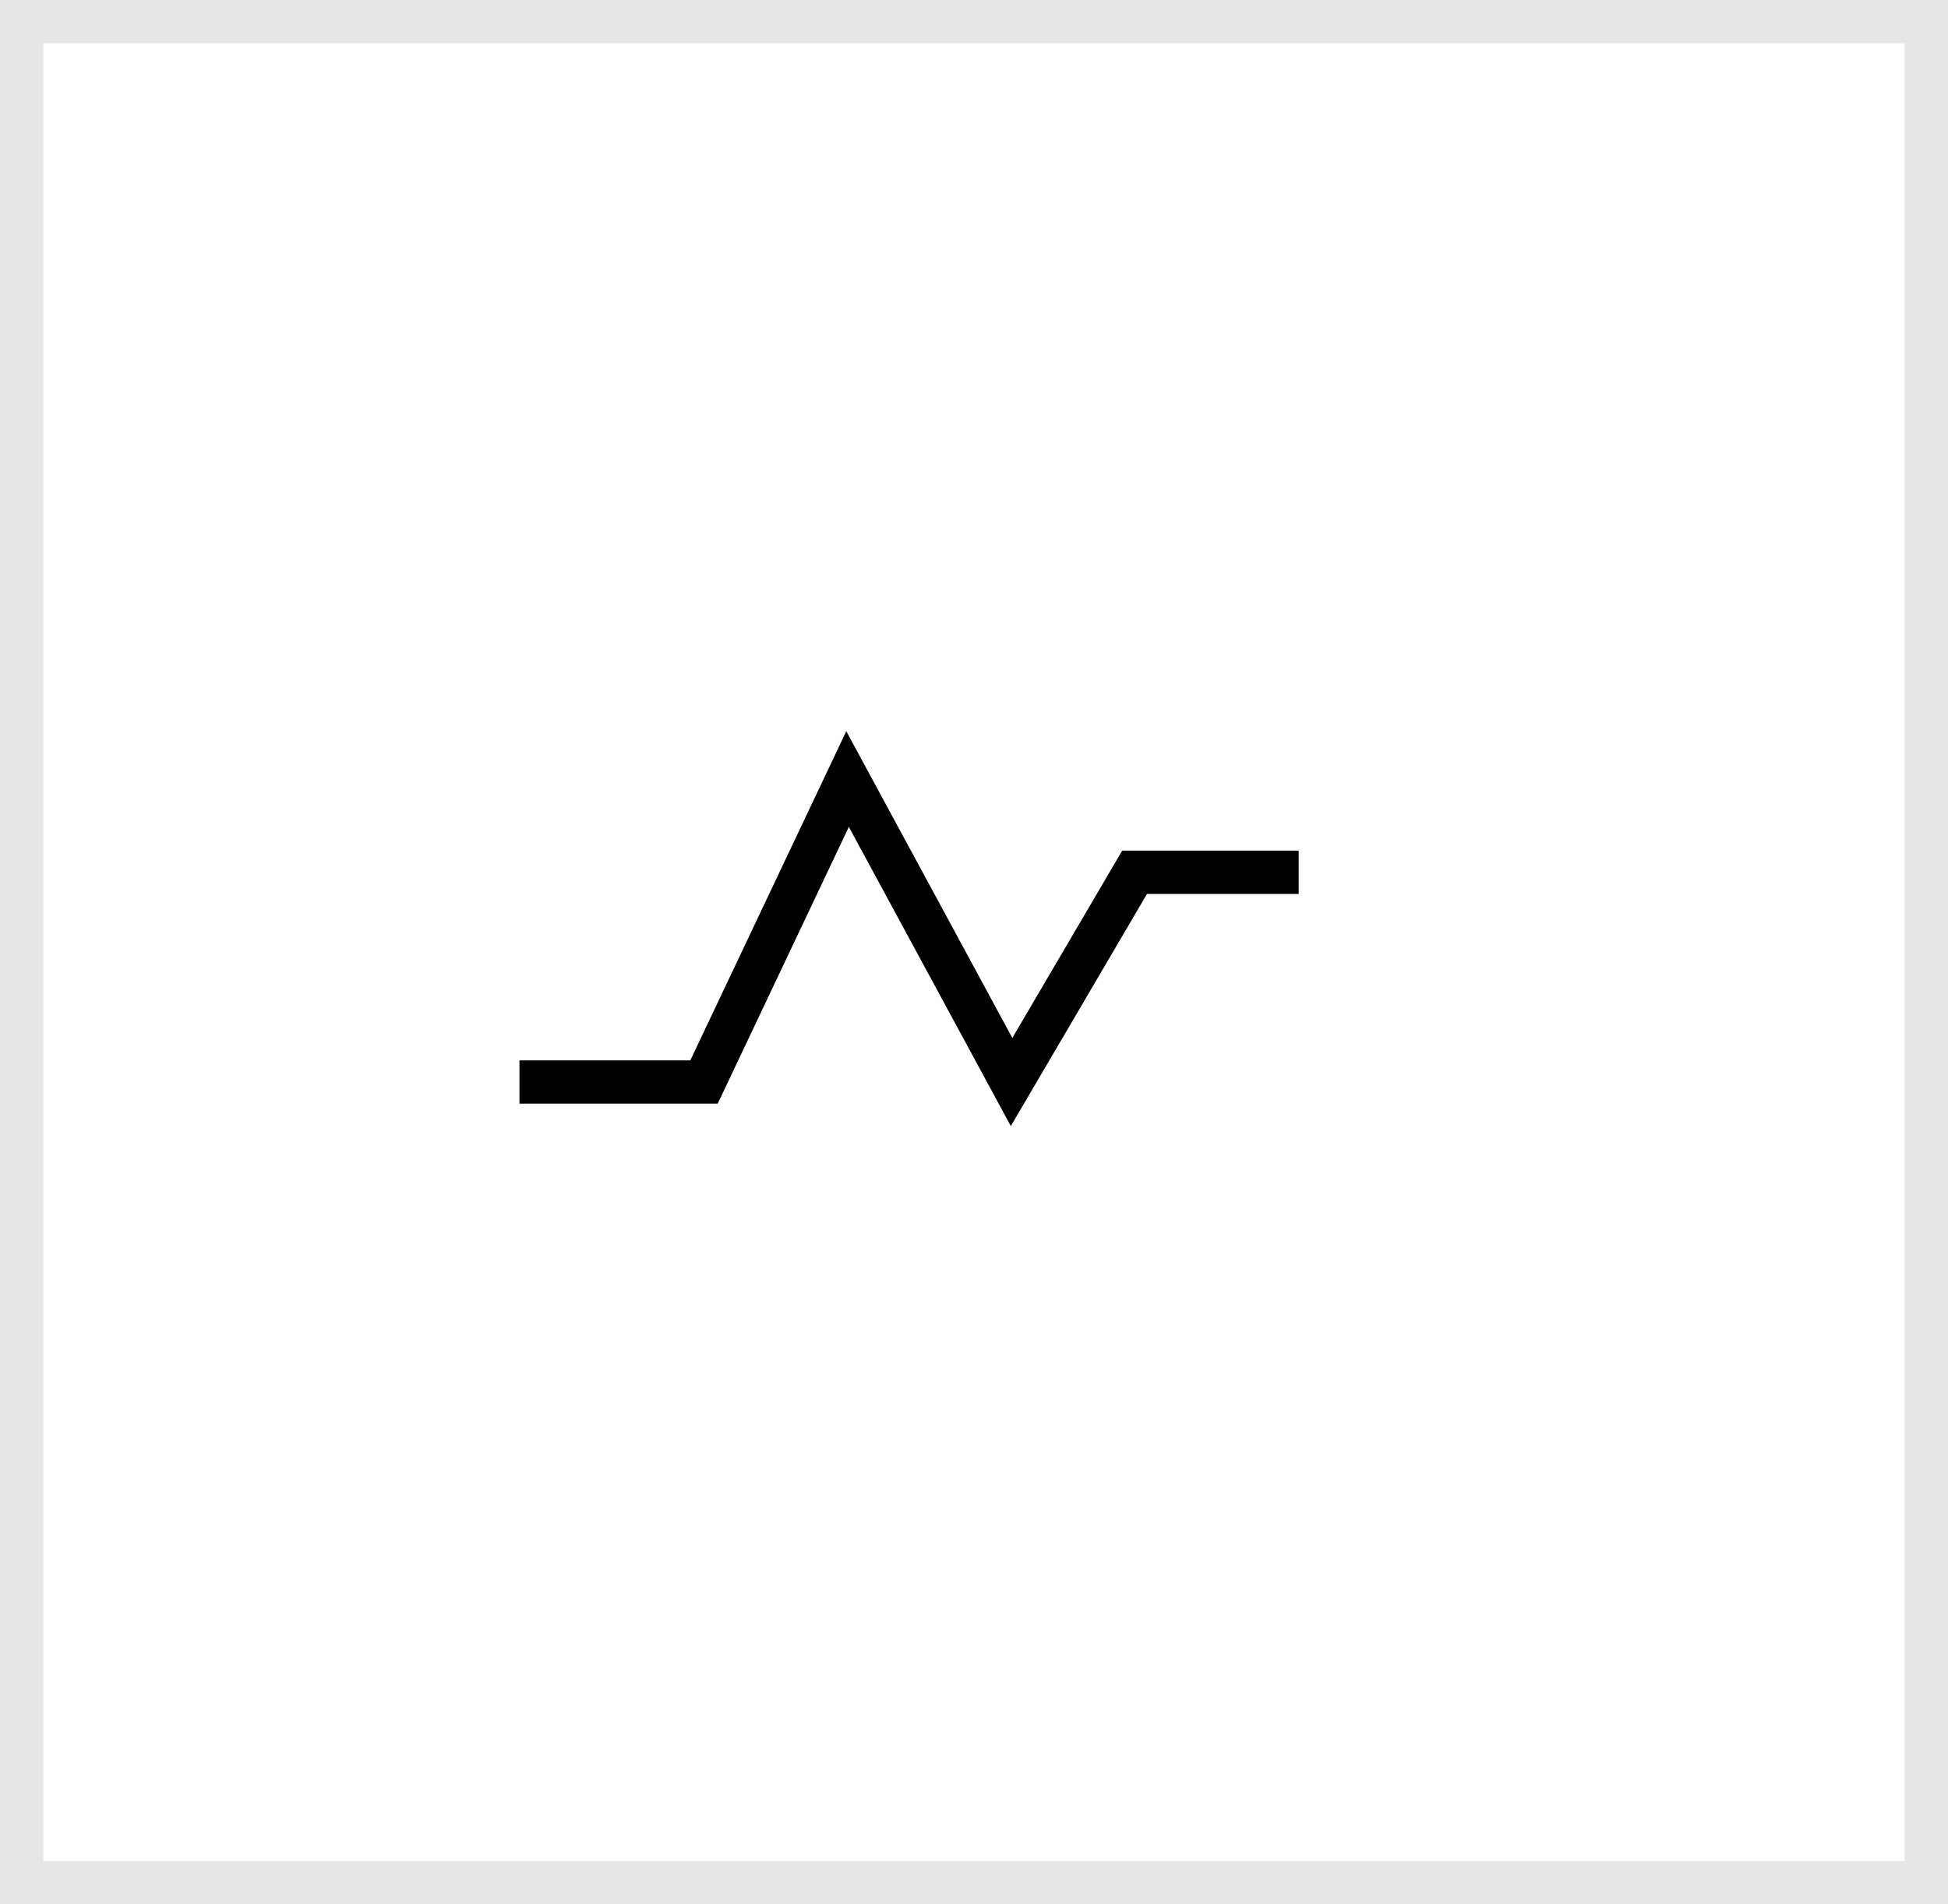 <svg width="45" height="44" viewBox="0 0 45 44" fill="none" xmlns="http://www.w3.org/2000/svg">
<rect x="0" y="0" width="45" height="44" fill="#808080" stroke="none"/>
<rect x="0.5" y="0.5" width="44" height="43" fill="white" stroke="#E6E6E6"/>
<path d="M12 25H16.263L19.579 18L23.368 25L26.21 20.154H30" stroke="black"/>
</svg>
